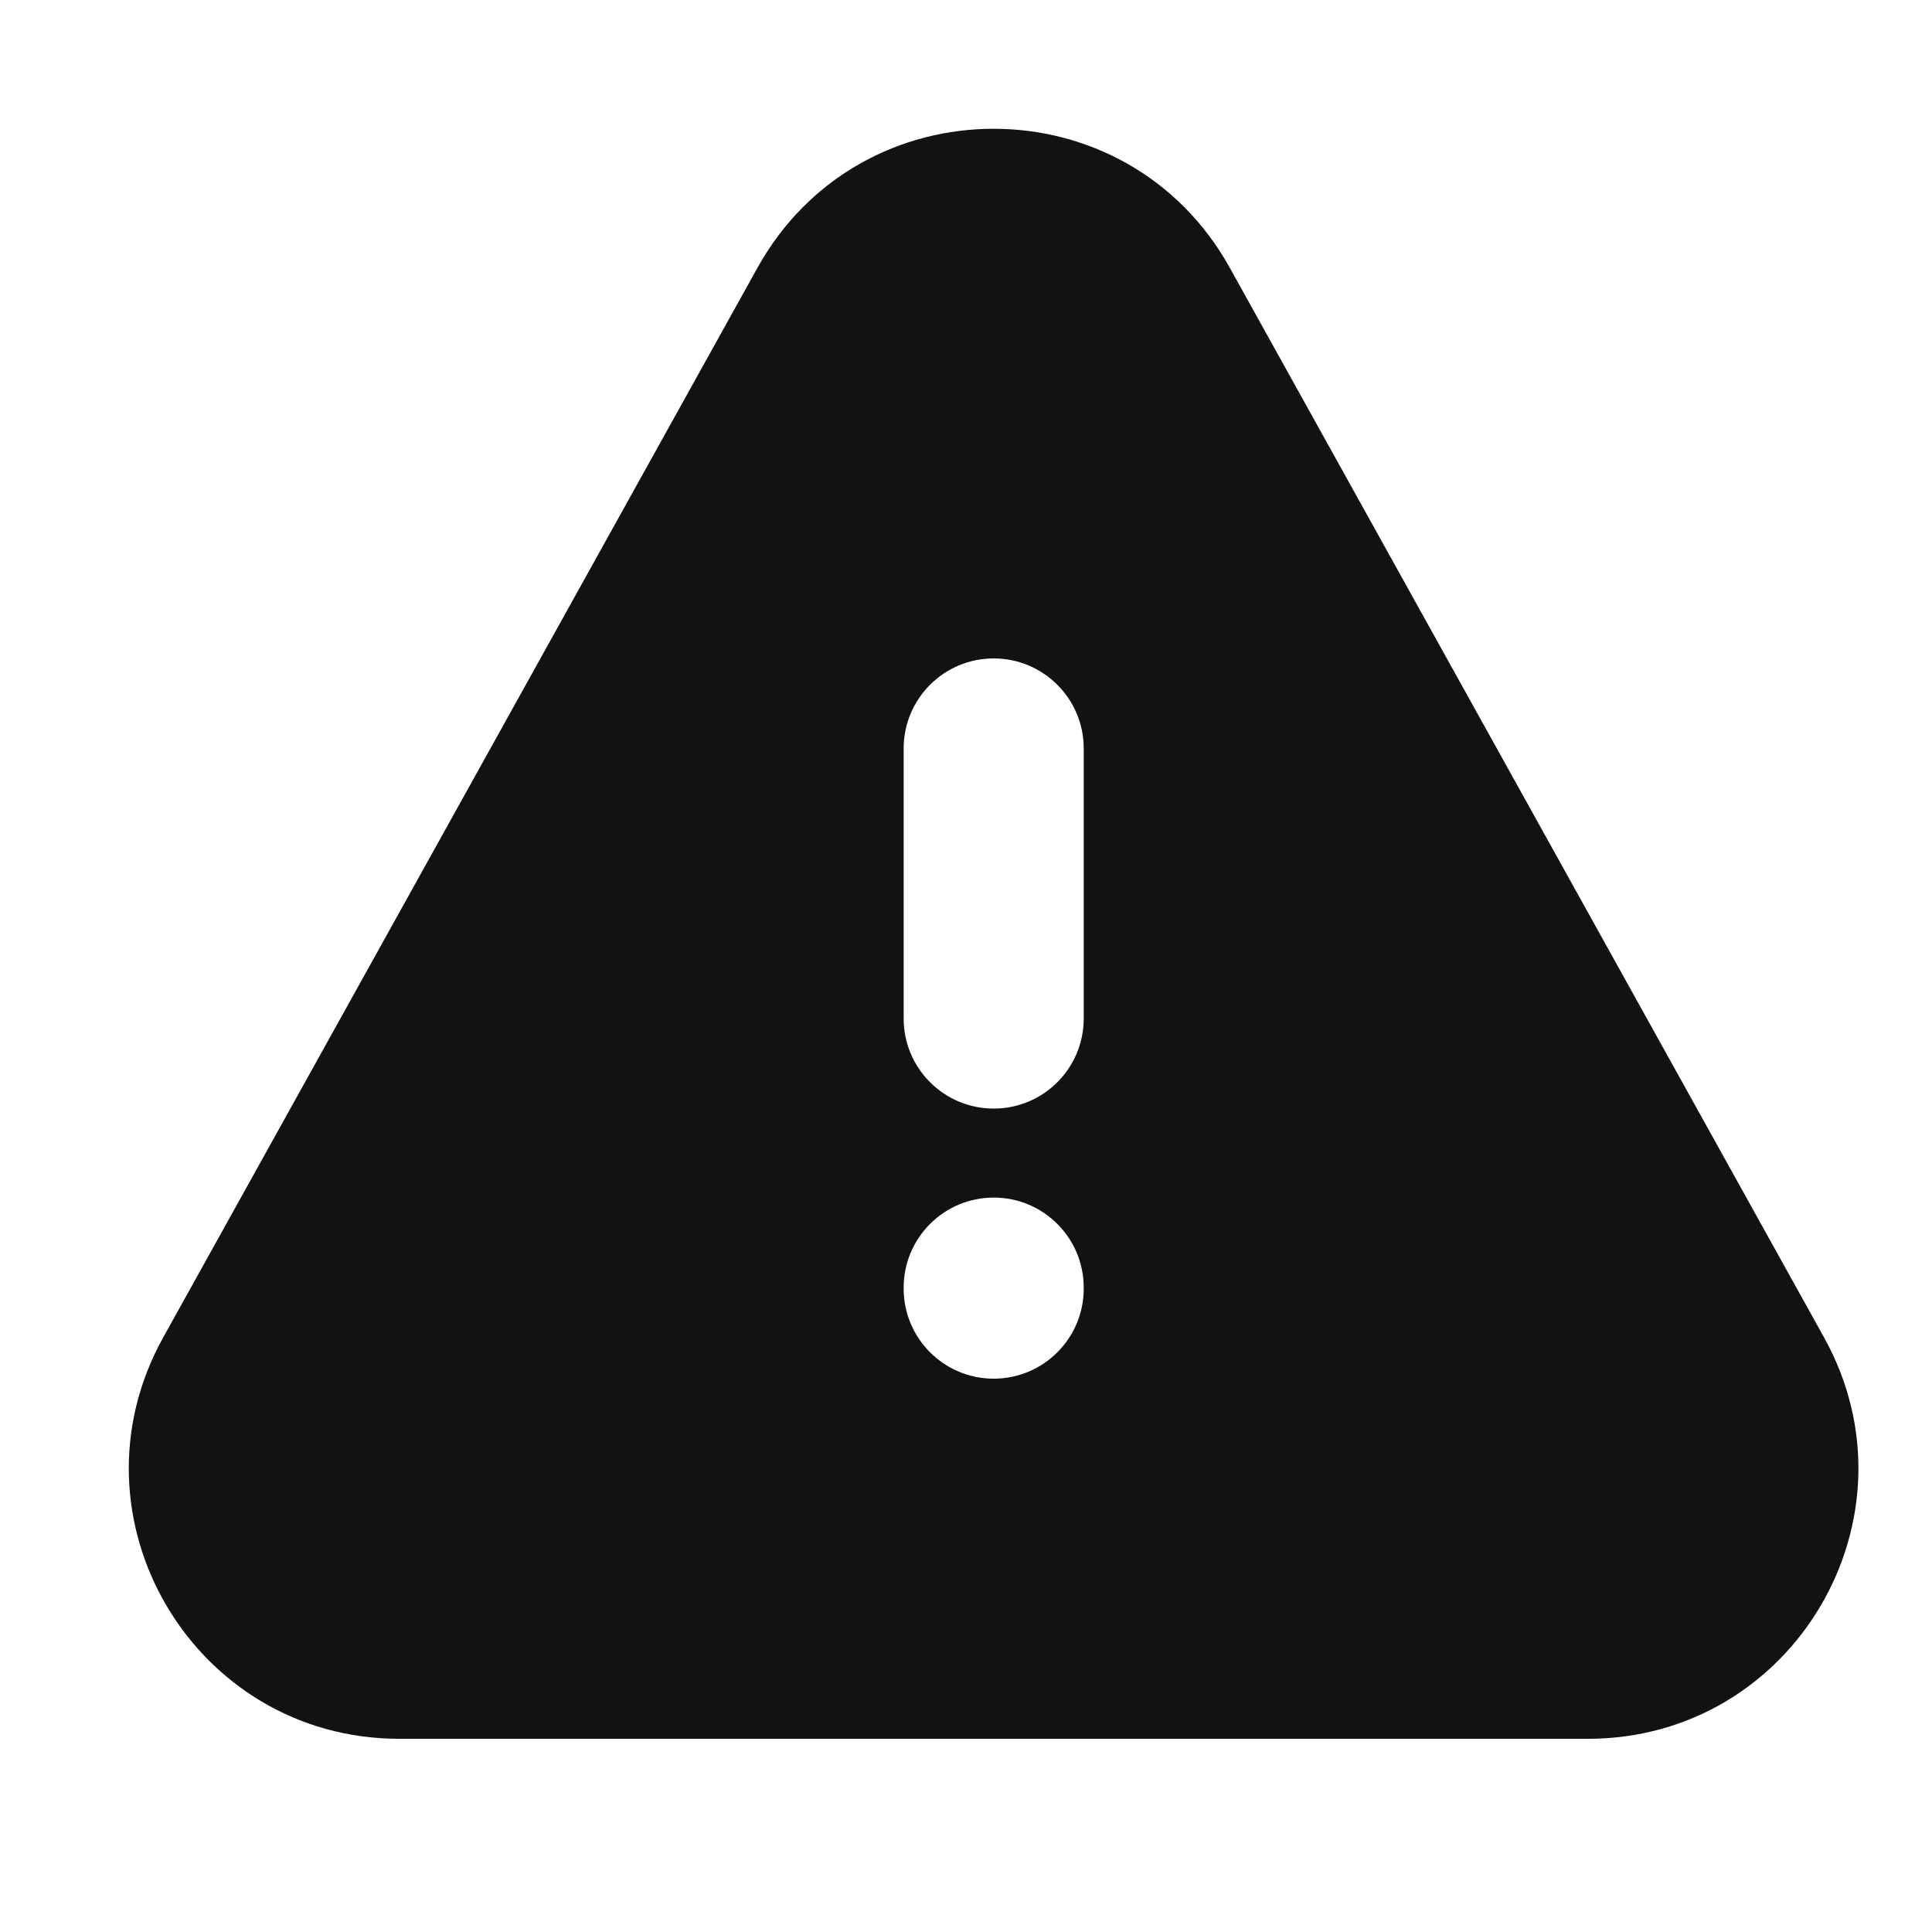 <svg width="15" height="15" viewBox="0 0 15 15" fill="none" xmlns="http://www.w3.org/2000/svg">
<path fill-rule="evenodd" clip-rule="evenodd" d="M7.016 7.908C7.016 8.294 7.329 8.607 7.715 8.607C8.101 8.607 8.414 8.294 8.414 7.908V5.811C8.414 5.425 8.101 5.112 7.715 5.112C7.329 5.112 7.016 5.425 7.016 5.811V7.908ZM8.414 9.997C8.414 9.611 8.101 9.298 7.715 9.298C7.329 9.298 7.016 9.611 7.016 9.997V10.005C7.016 10.391 7.329 10.704 7.715 10.704C8.101 10.704 8.414 10.391 8.414 10.005V9.997ZM5.881 2.079C6.68 0.64 8.749 0.64 9.548 2.079L14.162 10.384C14.938 11.782 13.928 13.5 12.329 13.5H3.1C1.501 13.5 0.49 11.782 1.267 10.384L5.881 2.079Z" fill="#121212"/>
</svg>
